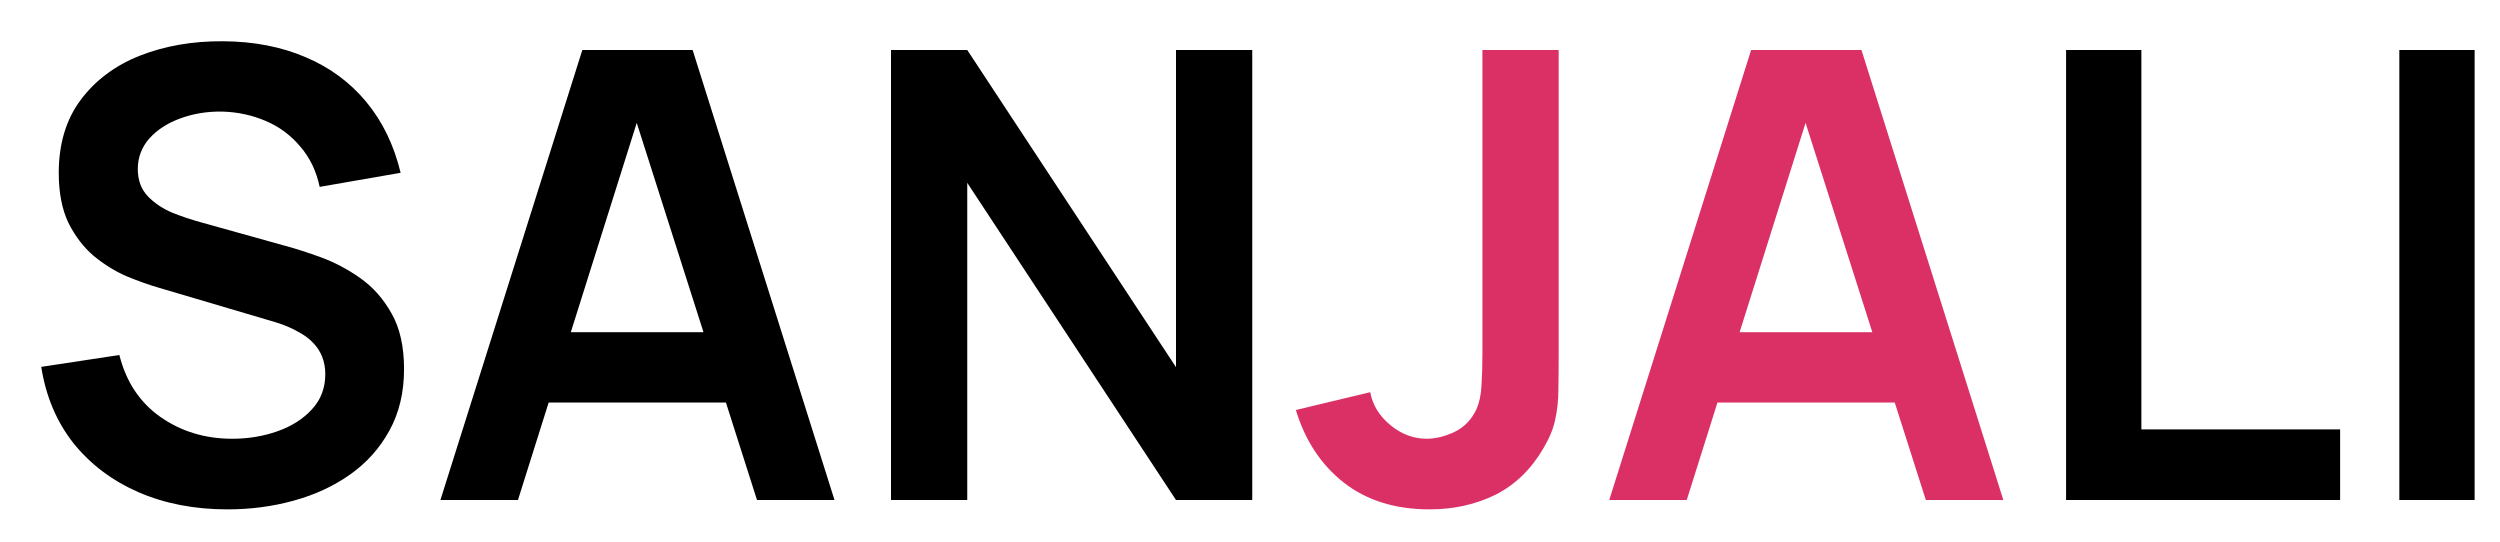 <svg width="60" height="13" viewBox="0 0 60 13" fill="none" xmlns="http://www.w3.org/2000/svg">
<path d="M5.46 12.225C4.67 12.225 3.957 12.088 3.322 11.812C2.692 11.537 2.172 11.145 1.762 10.635C1.357 10.12 1.1 9.51 0.99 8.805L2.865 8.52C3.025 9.16 3.352 9.655 3.847 10.005C4.347 10.355 4.922 10.53 5.572 10.53C5.957 10.53 6.32 10.47 6.66 10.35C7 10.23 7.275 10.055 7.485 9.825C7.7 9.595 7.807 9.312 7.807 8.977C7.807 8.828 7.782 8.69 7.732 8.565C7.682 8.435 7.607 8.32 7.507 8.22C7.412 8.12 7.287 8.03 7.132 7.95C6.982 7.865 6.807 7.793 6.607 7.732L3.817 6.907C3.577 6.838 3.317 6.745 3.037 6.63C2.762 6.51 2.5 6.348 2.25 6.143C2.005 5.933 1.802 5.668 1.642 5.348C1.487 5.022 1.41 4.622 1.41 4.147C1.41 3.453 1.585 2.87 1.935 2.4C2.29 1.925 2.765 1.57 3.36 1.335C3.96 1.1 4.625 0.985 5.355 0.99C6.095 0.995 6.755 1.123 7.335 1.373C7.915 1.617 8.4 1.975 8.79 2.445C9.18 2.915 9.455 3.482 9.615 4.147L7.672 4.485C7.592 4.105 7.437 3.783 7.207 3.518C6.982 3.248 6.705 3.042 6.375 2.902C6.05 2.763 5.702 2.688 5.332 2.678C4.972 2.672 4.637 2.728 4.327 2.842C4.022 2.953 3.775 3.112 3.585 3.322C3.4 3.533 3.307 3.777 3.307 4.058C3.307 4.322 3.387 4.54 3.547 4.71C3.707 4.875 3.905 5.008 4.14 5.107C4.38 5.202 4.622 5.282 4.867 5.348L6.802 5.888C7.067 5.957 7.365 6.053 7.695 6.173C8.025 6.293 8.342 6.46 8.647 6.675C8.952 6.89 9.202 7.173 9.397 7.522C9.597 7.872 9.697 8.318 9.697 8.857C9.697 9.418 9.58 9.91 9.345 10.335C9.115 10.755 8.802 11.105 8.407 11.385C8.012 11.665 7.56 11.875 7.05 12.015C6.545 12.155 6.015 12.225 5.46 12.225ZM10.57 12L13.976 1.2H16.623L20.028 12H18.168L15.078 2.31H15.483L12.431 12H10.57ZM12.468 9.66V7.973H18.138V9.66H12.468ZM21.384 12V1.2H23.214L28.224 8.812V1.2H30.054V12H28.224L23.214 4.388V12H21.384ZM49.586 12V1.2H51.393V10.305H56.163V12H49.586ZM57.584 12V1.2H59.391V12H57.584Z" fill="black"/>
<path d="M34.311 12.225C33.486 12.225 32.798 12.01 32.248 11.58C31.703 11.15 31.321 10.57 31.101 9.84L32.886 9.412C32.941 9.717 33.101 9.98 33.366 10.2C33.631 10.42 33.923 10.53 34.243 10.53C34.453 10.53 34.676 10.475 34.911 10.365C35.146 10.25 35.321 10.068 35.436 9.818C35.506 9.658 35.546 9.467 35.556 9.248C35.571 9.023 35.578 8.762 35.578 8.467V1.2H37.408V8.467C37.408 8.803 37.406 9.098 37.401 9.352C37.401 9.602 37.376 9.84 37.326 10.065C37.281 10.285 37.188 10.512 37.048 10.748C36.753 11.258 36.368 11.633 35.893 11.873C35.418 12.107 34.891 12.225 34.311 12.225ZM38.622 12L42.027 1.2H44.675L48.08 12H46.22L43.13 2.31H43.535L40.482 12H38.622ZM40.52 9.66V7.973H46.19V9.66H40.52Z" fill="#DA3066"/>
</svg>
